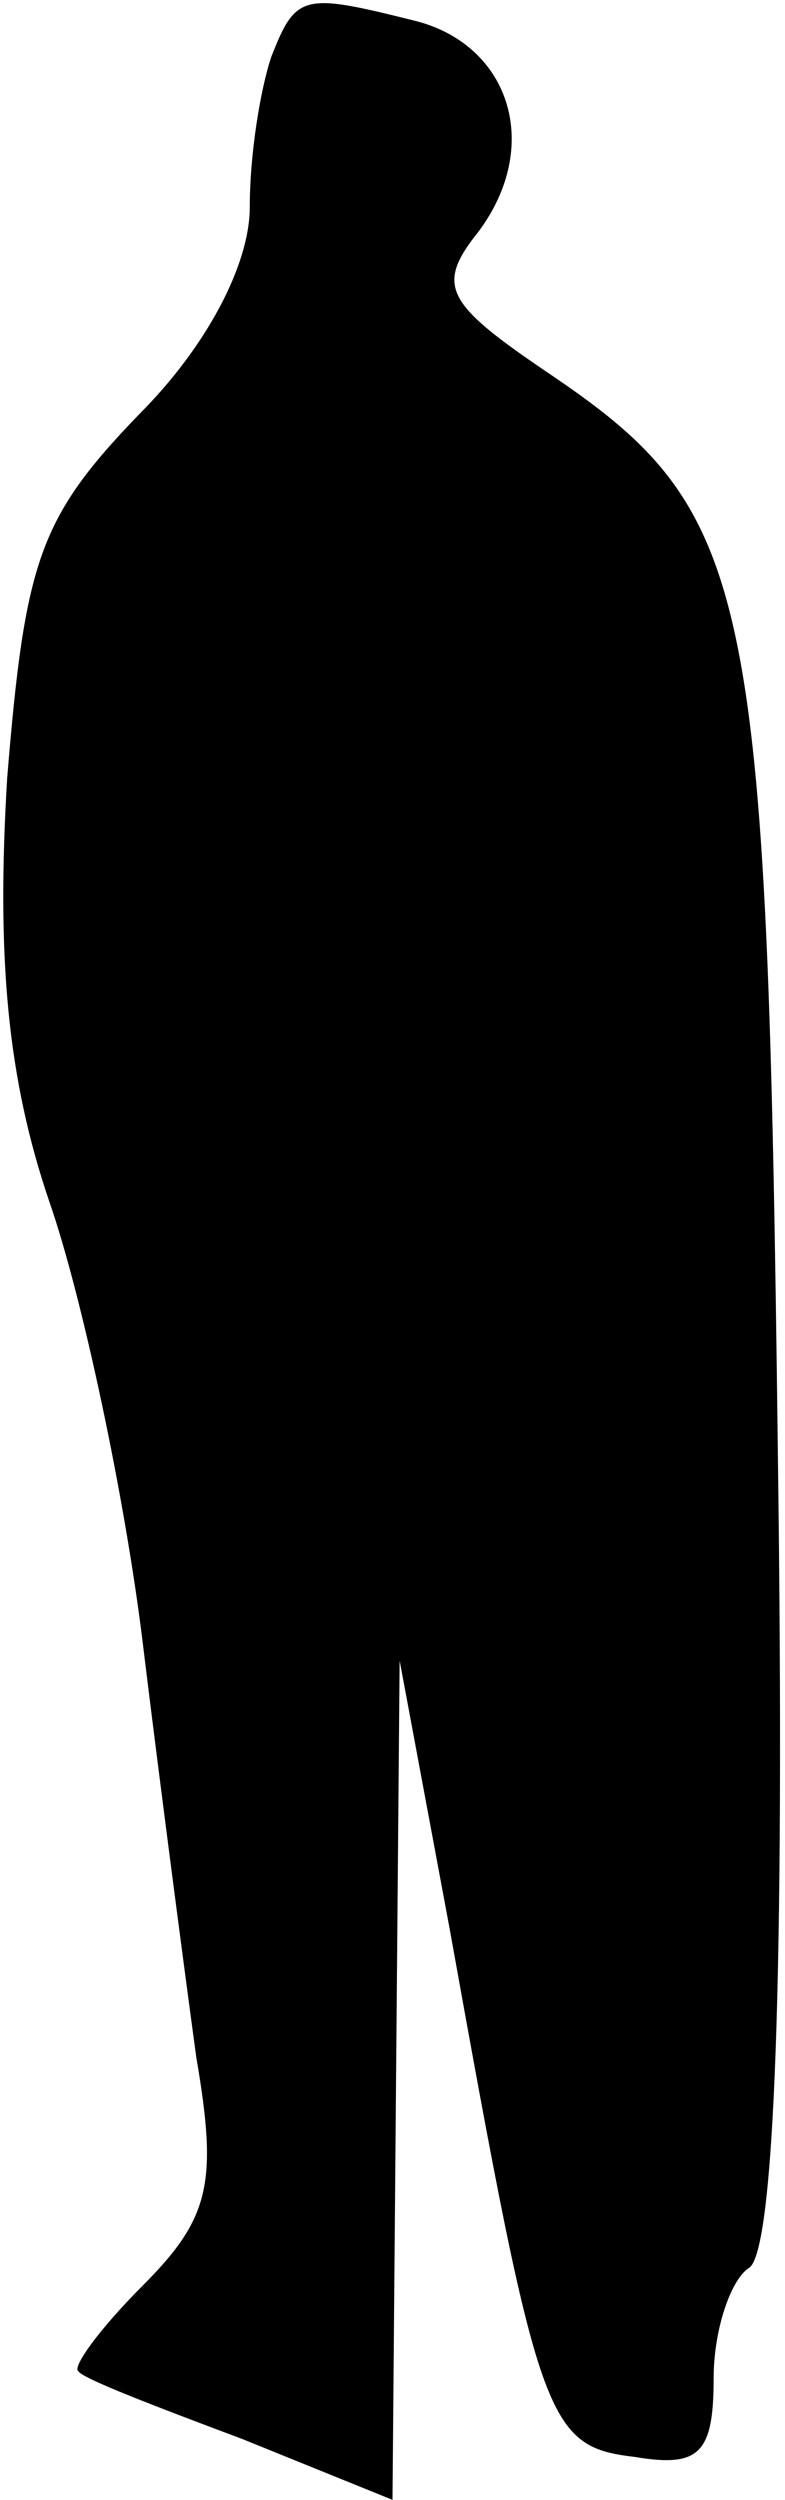 <?xml version="1.0" standalone="no"?>
<!DOCTYPE svg PUBLIC "-//W3C//DTD SVG 20010904//EN"
 "http://www.w3.org/TR/2001/REC-SVG-20010904/DTD/svg10.dtd">
<svg version="1.0" xmlns="http://www.w3.org/2000/svg"
 width="22pt" height="70pt" viewBox="0 0 22 70"
 preserveAspectRatio="xMidYMid meet">
<g transform="translate(0,70) scale(0.1,-0.1)"
fill="#000000" stroke="none">
<path fill="#000000" stroke="none" d="M76 684 c-3 -9 -6 -27 -6 -42 0 -16
-12 -39 -31 -58 -28 -29 -32 -41 -37 -102 -3 -50 0 -84 12 -119 9 -26 21 -82
26 -123 5 -41 12 -94 15 -116 6 -35 4 -45 -15 -64 -12 -12 -20 -23 -18 -24 1
-2 22 -10 46 -19 l42 -17 1 118 1 117 14 -75 c25 -139 27 -145 52 -148 18 -3
22 1 22 22 0 14 5 28 10 31 7 5 10 81 8 228 -3 245 -7 264 -65 303 -28 19 -31
24 -19 39 18 24 9 52 -17 59 -32 8 -34 8 -41 -10z"/>
</g>
</svg>
